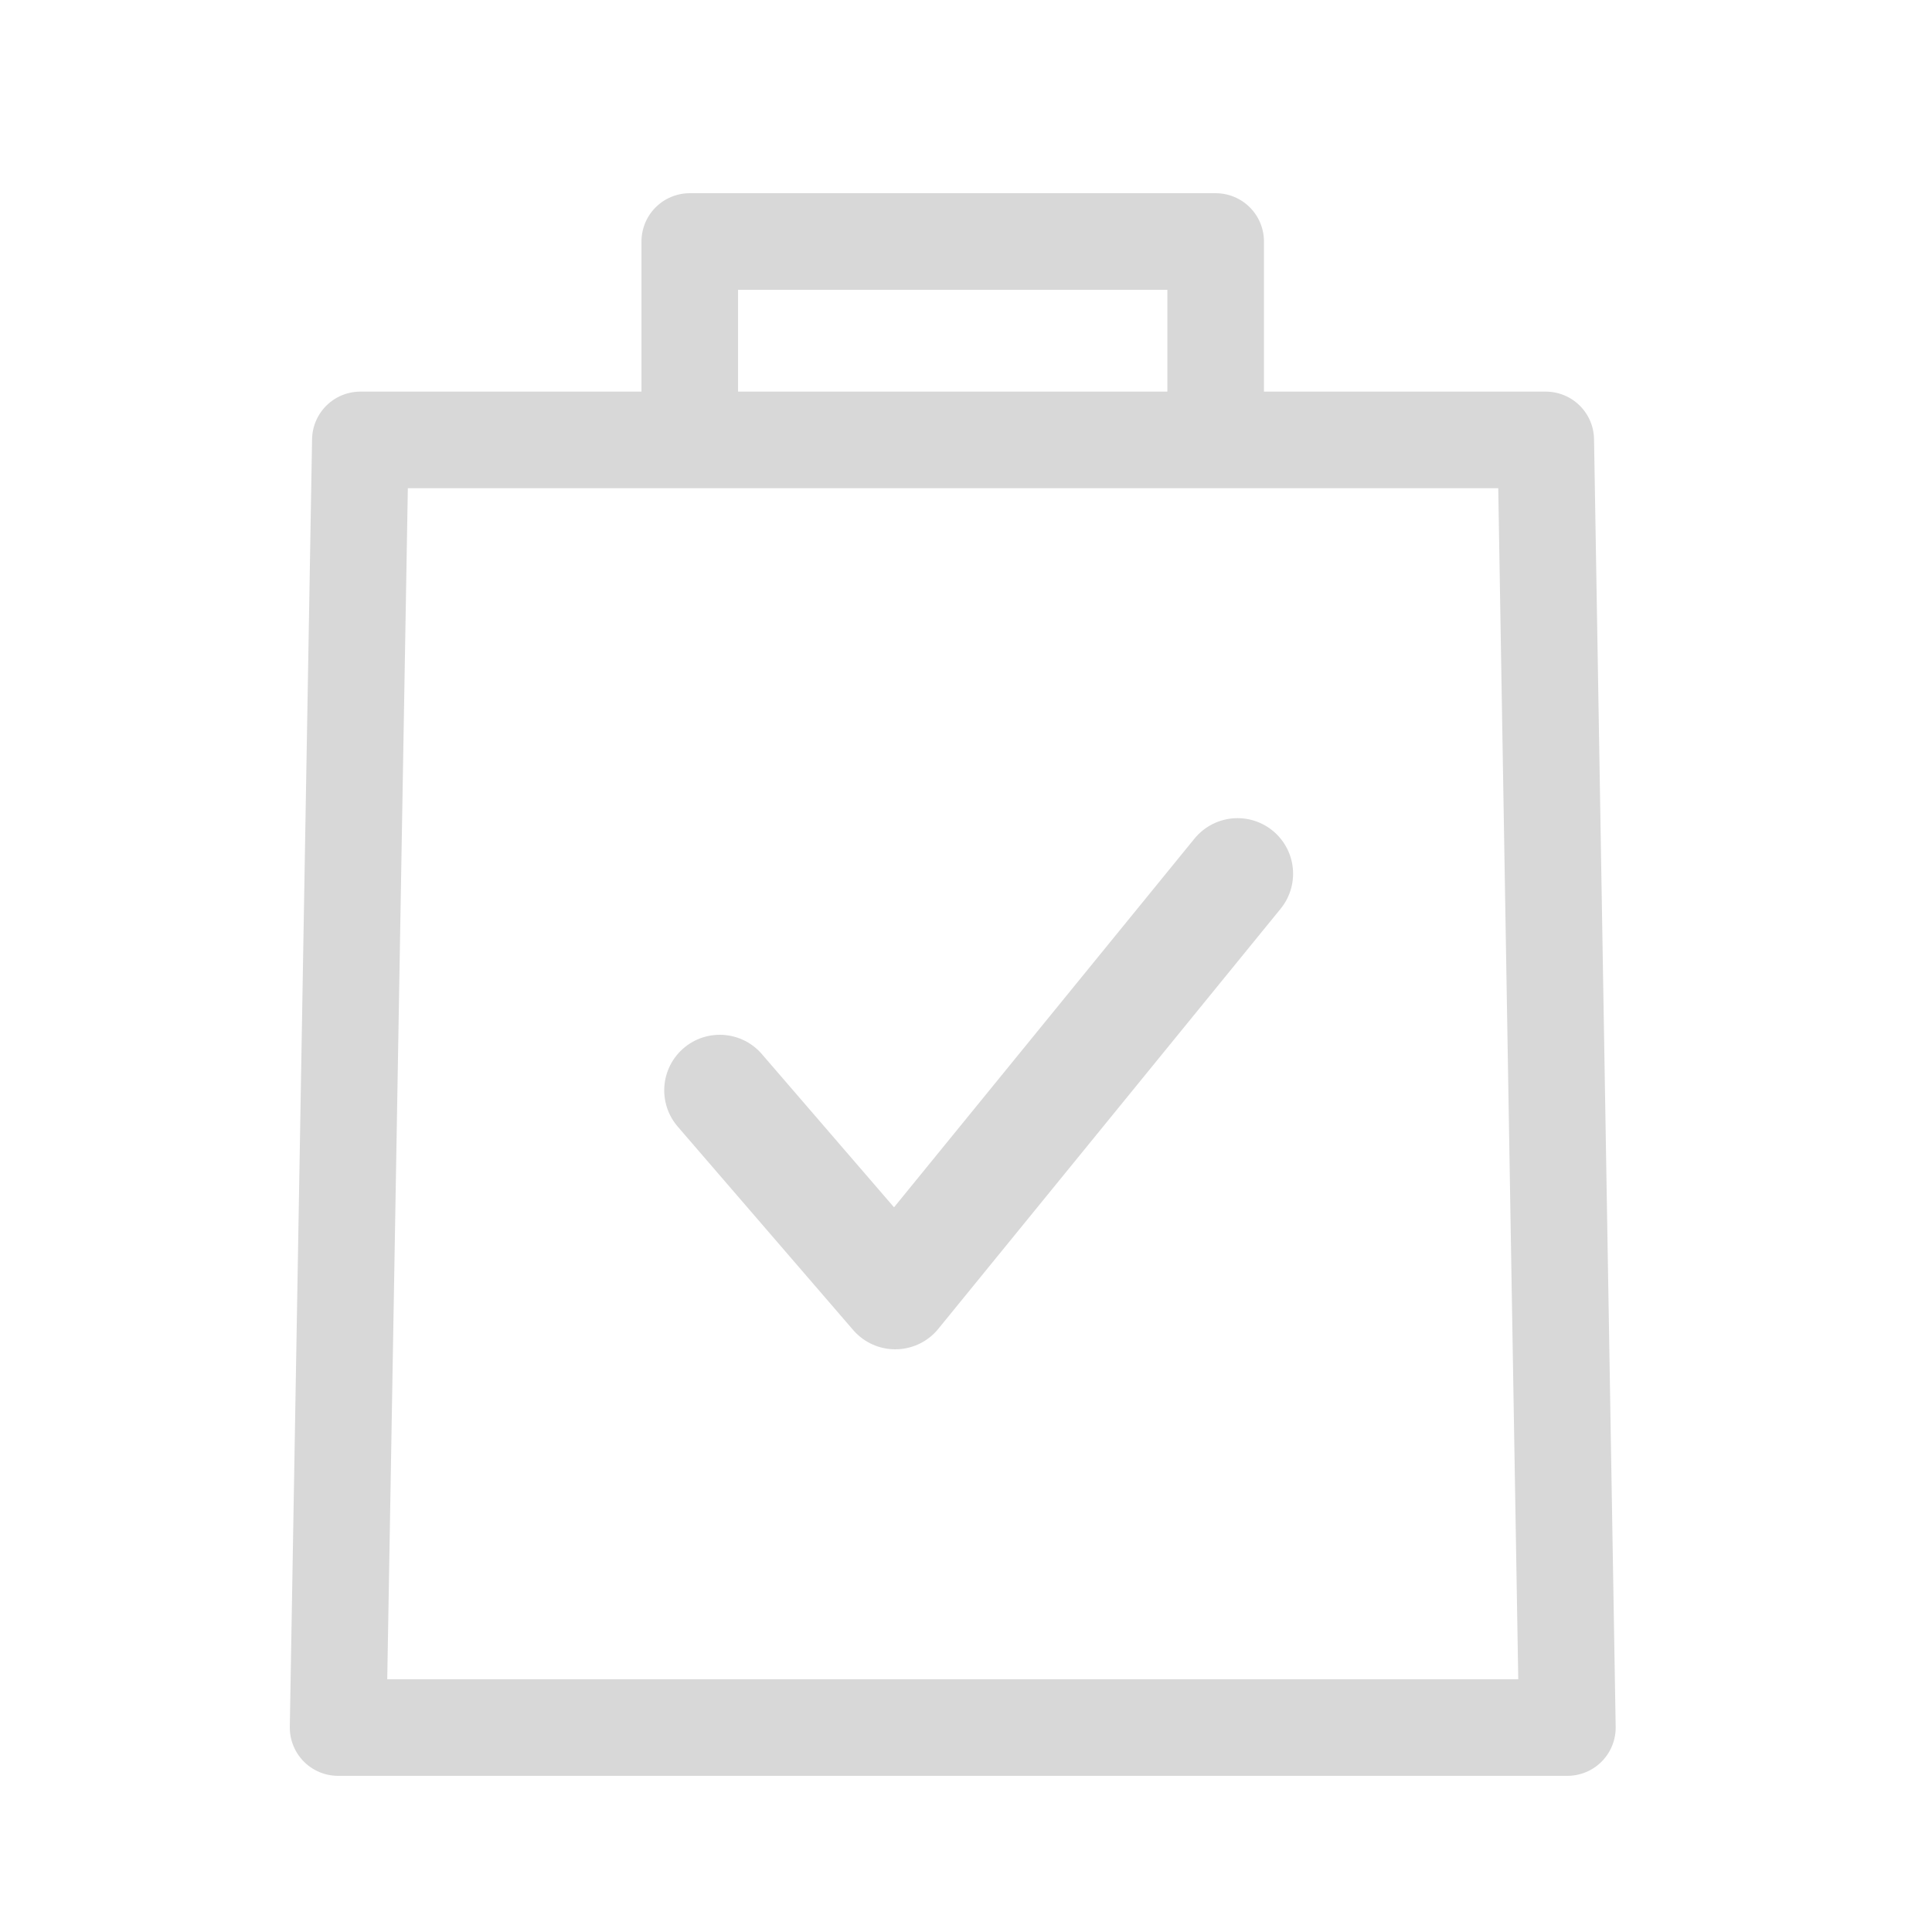 <svg xmlns="http://www.w3.org/2000/svg" width="40" height="40"><g fill="none" fill-rule="evenodd" stroke="#D8D8D8" stroke-linecap="round" stroke-linejoin="round"><path stroke-width="2" d="M32.451 35.767H7l.461-26.659h24.542zM14.281 9.068V5h10.888v4.068"/><path stroke-width="2.3" d="M14.902 22.574l3.633 4.212 7.087-8.697"/></g></svg>
